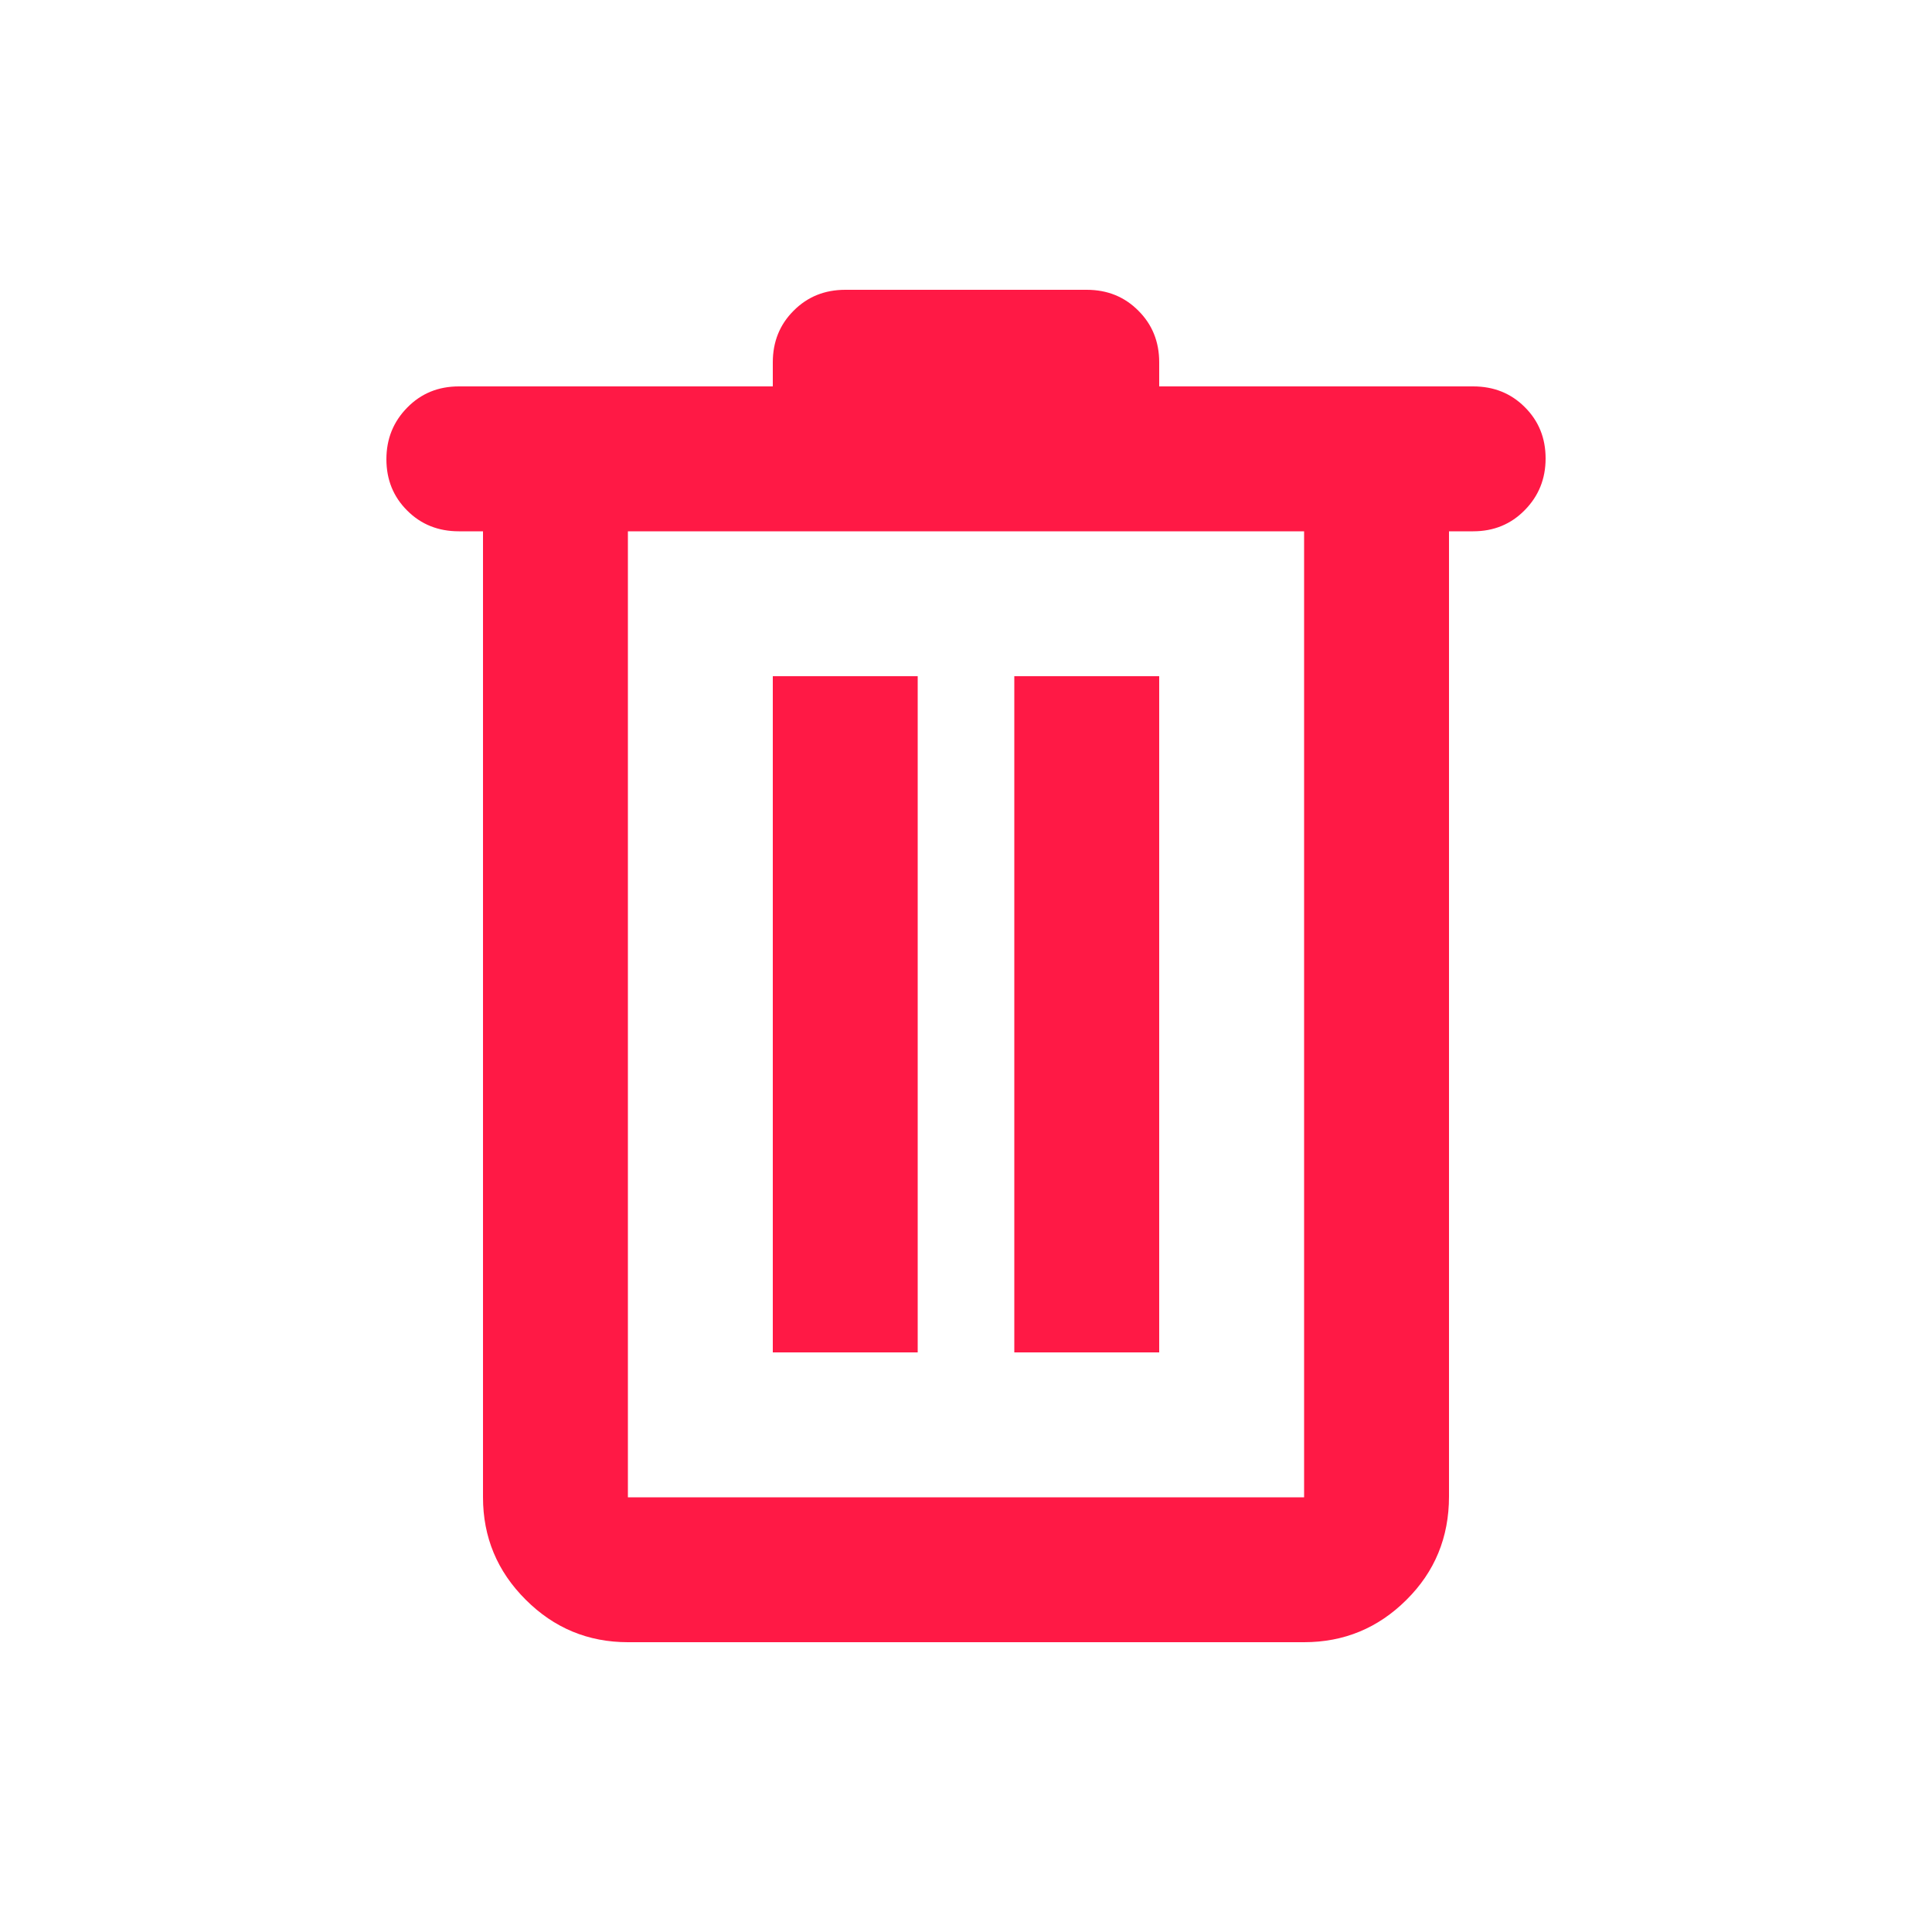 <svg width="20" height="20" viewBox="0 0 20 20" fill="none" xmlns="http://www.w3.org/2000/svg">
<mask id="mask0_0_2450" style="mask-type:alpha" maskUnits="userSpaceOnUse" x="0" y="0" width="20" height="20">
<rect width="20" height="20" fill="#D9D9D9"/>
</mask>
<g mask="url(#mask0_0_2450)">
<path d="M6.5 17C6.088 17 5.734 16.853 5.441 16.559C5.147 16.266 5 15.912 5 15.5V5.5H4.75C4.537 5.5 4.359 5.429 4.216 5.286C4.072 5.143 4 4.966 4 4.754C4 4.543 4.072 4.365 4.216 4.219C4.359 4.073 4.537 4 4.75 4H8V3.75C8 3.538 8.072 3.359 8.216 3.216C8.359 3.072 8.537 3 8.75 3H11.25C11.463 3 11.641 3.072 11.784 3.216C11.928 3.359 12 3.538 12 3.75V4H15.25C15.463 4 15.641 4.071 15.784 4.214C15.928 4.357 16 4.534 16 4.746C16 4.957 15.928 5.135 15.784 5.281C15.641 5.427 15.463 5.5 15.25 5.5H15V15.491C15 15.914 14.853 16.271 14.559 16.562C14.266 16.854 13.912 17 13.5 17H6.5ZM13.5 5.5H6.5V15.5H13.5V5.5ZM8 14H9.5V7H8V14ZM10.5 14H12V7H10.5V14Z" fill="#FF1945"/>
</g>
</svg>
